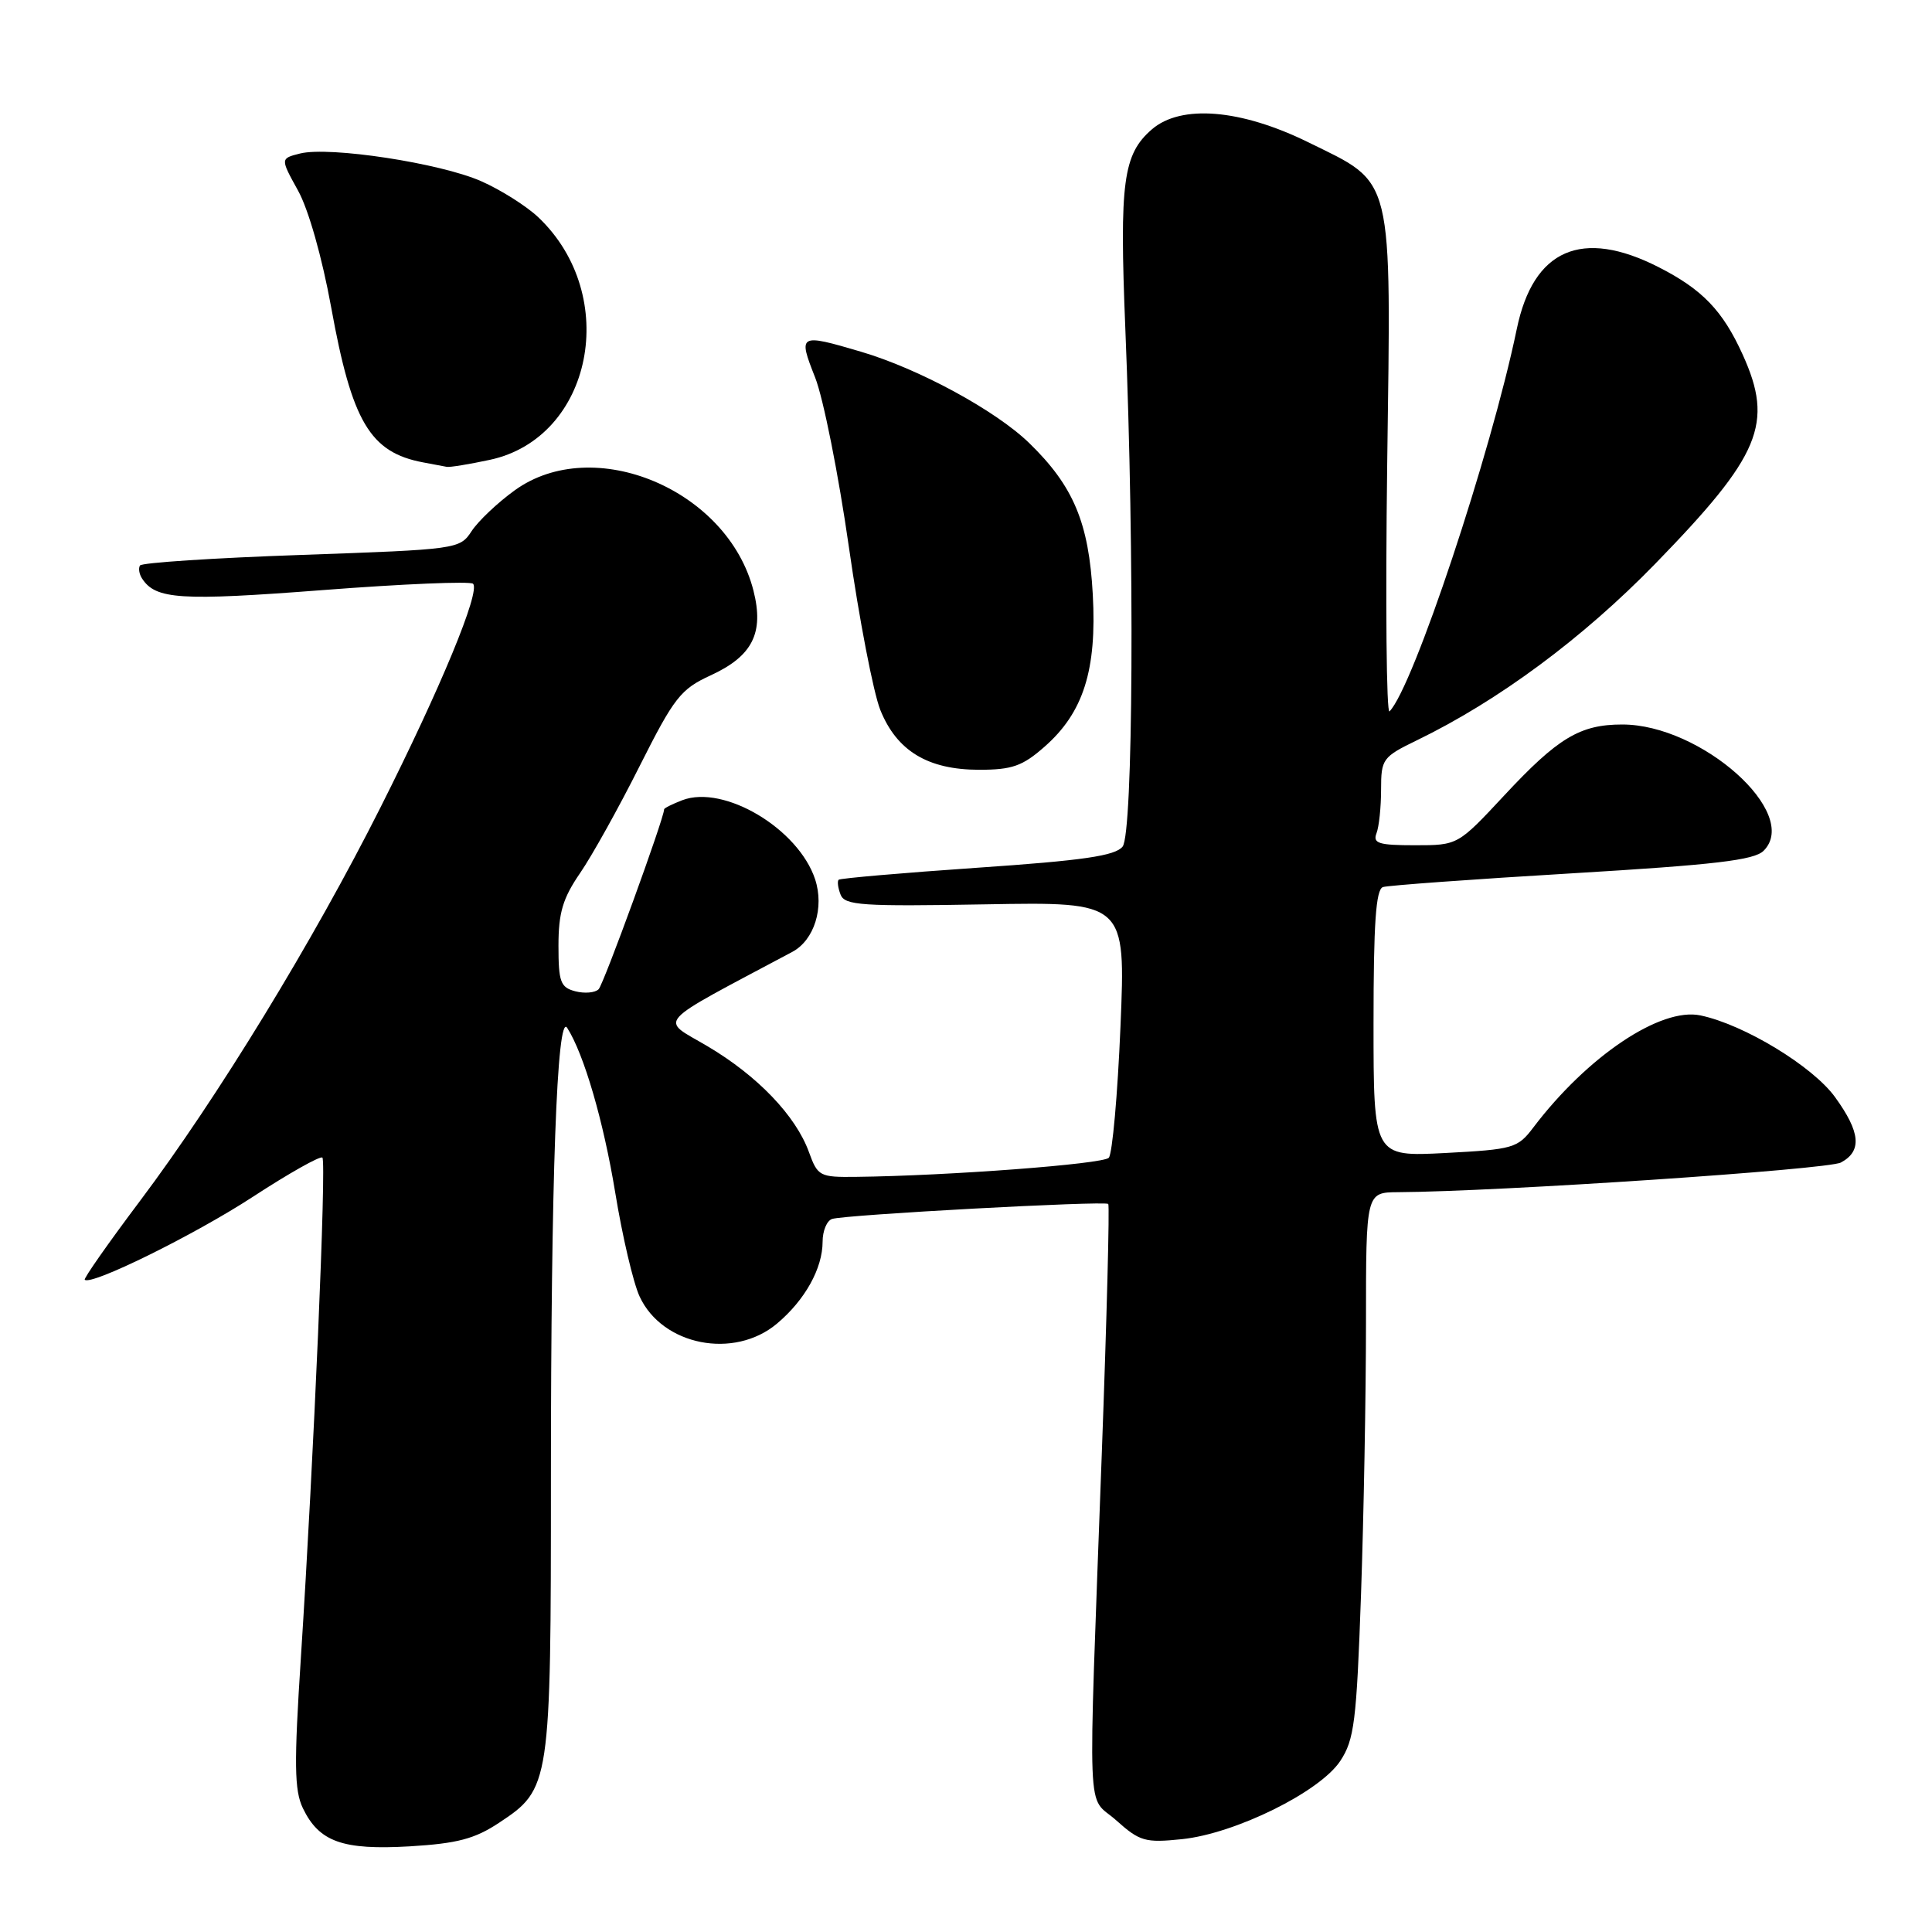 <?xml version="1.0" encoding="UTF-8" standalone="no"?>
<!DOCTYPE svg PUBLIC "-//W3C//DTD SVG 1.1//EN" "http://www.w3.org/Graphics/SVG/1.1/DTD/svg11.dtd" >
<svg xmlns="http://www.w3.org/2000/svg" xmlns:xlink="http://www.w3.org/1999/xlink" version="1.1" viewBox="0 0 256 256">
 <g >
 <path fill="currentColor"
d=" M 66.14 241.52 C 72.93 237.03 73.00 236.56 73.00 195.69 C 73.00 156.30 73.80 134.10 75.15 136.19 C 77.37 139.65 79.96 148.53 81.52 158.02 C 82.46 163.78 83.91 169.98 84.75 171.79 C 87.75 178.29 97.27 180.17 102.96 175.38 C 106.67 172.26 109.00 168.07 109.00 164.52 C 109.00 163.10 109.56 161.75 110.25 161.52 C 111.88 160.96 146.39 159.09 146.85 159.53 C 147.04 159.71 146.66 174.63 145.99 192.68 C 144.15 243.02 143.94 237.65 147.90 241.20 C 151.03 244.00 151.74 244.20 156.61 243.70 C 163.67 242.97 174.88 237.44 177.59 233.34 C 179.45 230.53 179.75 228.12 180.34 211.34 C 180.70 200.98 181.00 184.74 181.00 175.25 C 181.00 158.00 181.00 158.00 185.25 157.97 C 198.70 157.89 242.19 154.97 243.93 154.04 C 246.75 152.53 246.53 150.03 243.15 145.37 C 240.20 141.29 231.10 135.76 225.33 134.55 C 220.06 133.43 210.34 139.95 203.18 149.39 C 201.10 152.14 200.54 152.30 191.50 152.78 C 182.00 153.27 182.00 153.27 182.00 135.60 C 182.00 122.35 182.31 117.84 183.25 117.54 C 183.94 117.32 195.22 116.50 208.31 115.72 C 227.22 114.59 232.45 113.98 233.69 112.73 C 238.64 107.79 225.44 96.00 214.96 96.00 C 209.36 96.00 206.43 97.76 199.31 105.41 C 193.17 112.00 193.17 112.00 187.48 112.00 C 182.70 112.00 181.88 111.75 182.39 110.42 C 182.73 109.55 183.00 106.94 183.00 104.62 C 183.00 100.57 183.20 100.30 187.75 98.09 C 198.52 92.87 209.73 84.57 219.34 74.69 C 233.30 60.34 235.06 56.13 230.92 47.00 C 228.27 41.15 225.57 38.35 219.78 35.40 C 209.60 30.22 203.17 33.02 200.98 43.60 C 197.55 60.13 187.25 91.09 184.12 94.26 C 183.71 94.68 183.57 79.99 183.81 61.60 C 184.33 22.62 184.79 24.48 173.35 18.85 C 164.42 14.46 156.50 13.80 152.63 17.14 C 148.81 20.44 148.32 24.11 149.11 43.50 C 150.35 73.65 150.15 110.43 148.75 112.18 C 147.77 113.40 143.55 114.02 129.50 114.98 C 119.60 115.66 111.33 116.38 111.13 116.57 C 110.92 116.76 111.03 117.64 111.38 118.54 C 111.93 119.97 114.17 120.12 130.58 119.83 C 149.16 119.50 149.16 119.50 148.47 136.00 C 148.09 145.07 147.39 152.91 146.92 153.41 C 146.15 154.25 125.61 155.80 113.45 155.94 C 108.61 156.00 108.35 155.86 107.19 152.66 C 105.45 147.85 100.37 142.54 93.73 138.62 C 87.41 134.88 86.34 136.07 105.00 126.12 C 107.89 124.57 109.24 120.27 108.01 116.52 C 105.79 109.81 95.94 103.93 90.41 106.03 C 89.09 106.54 88.00 107.08 88.00 107.24 C 88.00 108.41 79.99 130.41 79.32 131.08 C 78.85 131.55 77.46 131.67 76.23 131.35 C 74.27 130.84 74.00 130.12 74.00 125.31 C 74.00 120.95 74.57 119.03 76.87 115.68 C 78.45 113.38 82.00 107.00 84.76 101.50 C 89.33 92.42 90.19 91.32 94.14 89.50 C 99.71 86.95 101.26 83.88 99.84 78.27 C 96.45 64.89 78.63 57.41 68.19 64.98 C 65.92 66.62 63.36 69.05 62.49 70.38 C 60.92 72.77 60.64 72.80 39.93 73.53 C 28.40 73.93 18.77 74.56 18.55 74.93 C 18.32 75.29 18.44 76.07 18.82 76.65 C 20.62 79.43 23.85 79.64 42.77 78.19 C 53.37 77.37 62.33 77.00 62.68 77.35 C 63.69 78.35 58.38 91.18 50.41 107.00 C 41.50 124.71 28.80 145.49 18.58 159.09 C 14.37 164.69 11.07 169.40 11.23 169.57 C 12.06 170.39 25.76 163.63 33.48 158.60 C 38.29 155.46 42.45 153.12 42.72 153.39 C 43.27 153.94 41.58 193.18 39.87 219.62 C 38.95 233.76 39.00 237.23 40.13 239.59 C 42.28 244.06 45.40 245.17 54.31 244.65 C 60.61 244.27 62.91 243.66 66.14 241.52 Z  M 138.40 98.95 C 143.56 94.43 145.35 88.77 144.80 78.77 C 144.28 69.26 142.24 64.40 136.37 58.70 C 131.92 54.38 121.72 48.85 114.07 46.60 C 105.86 44.18 105.73 44.25 108.01 50.02 C 109.10 52.78 111.11 62.89 112.48 72.47 C 113.85 82.06 115.73 91.77 116.64 94.06 C 118.82 99.49 122.93 101.99 129.72 102.00 C 134.10 102.00 135.48 101.52 138.40 98.95 Z  M 64.91 60.93 C 78.51 58.01 82.27 39.19 71.34 28.80 C 69.78 27.32 66.37 25.16 63.76 24.01 C 58.33 21.61 43.66 19.37 39.76 20.34 C 37.14 21.00 37.14 21.00 39.49 25.25 C 40.88 27.75 42.68 34.12 43.88 40.71 C 46.63 55.89 49.03 59.95 56.07 61.27 C 57.41 61.52 58.82 61.79 59.20 61.86 C 59.59 61.94 62.16 61.52 64.91 60.93 Z "/>
</g>
</svg>